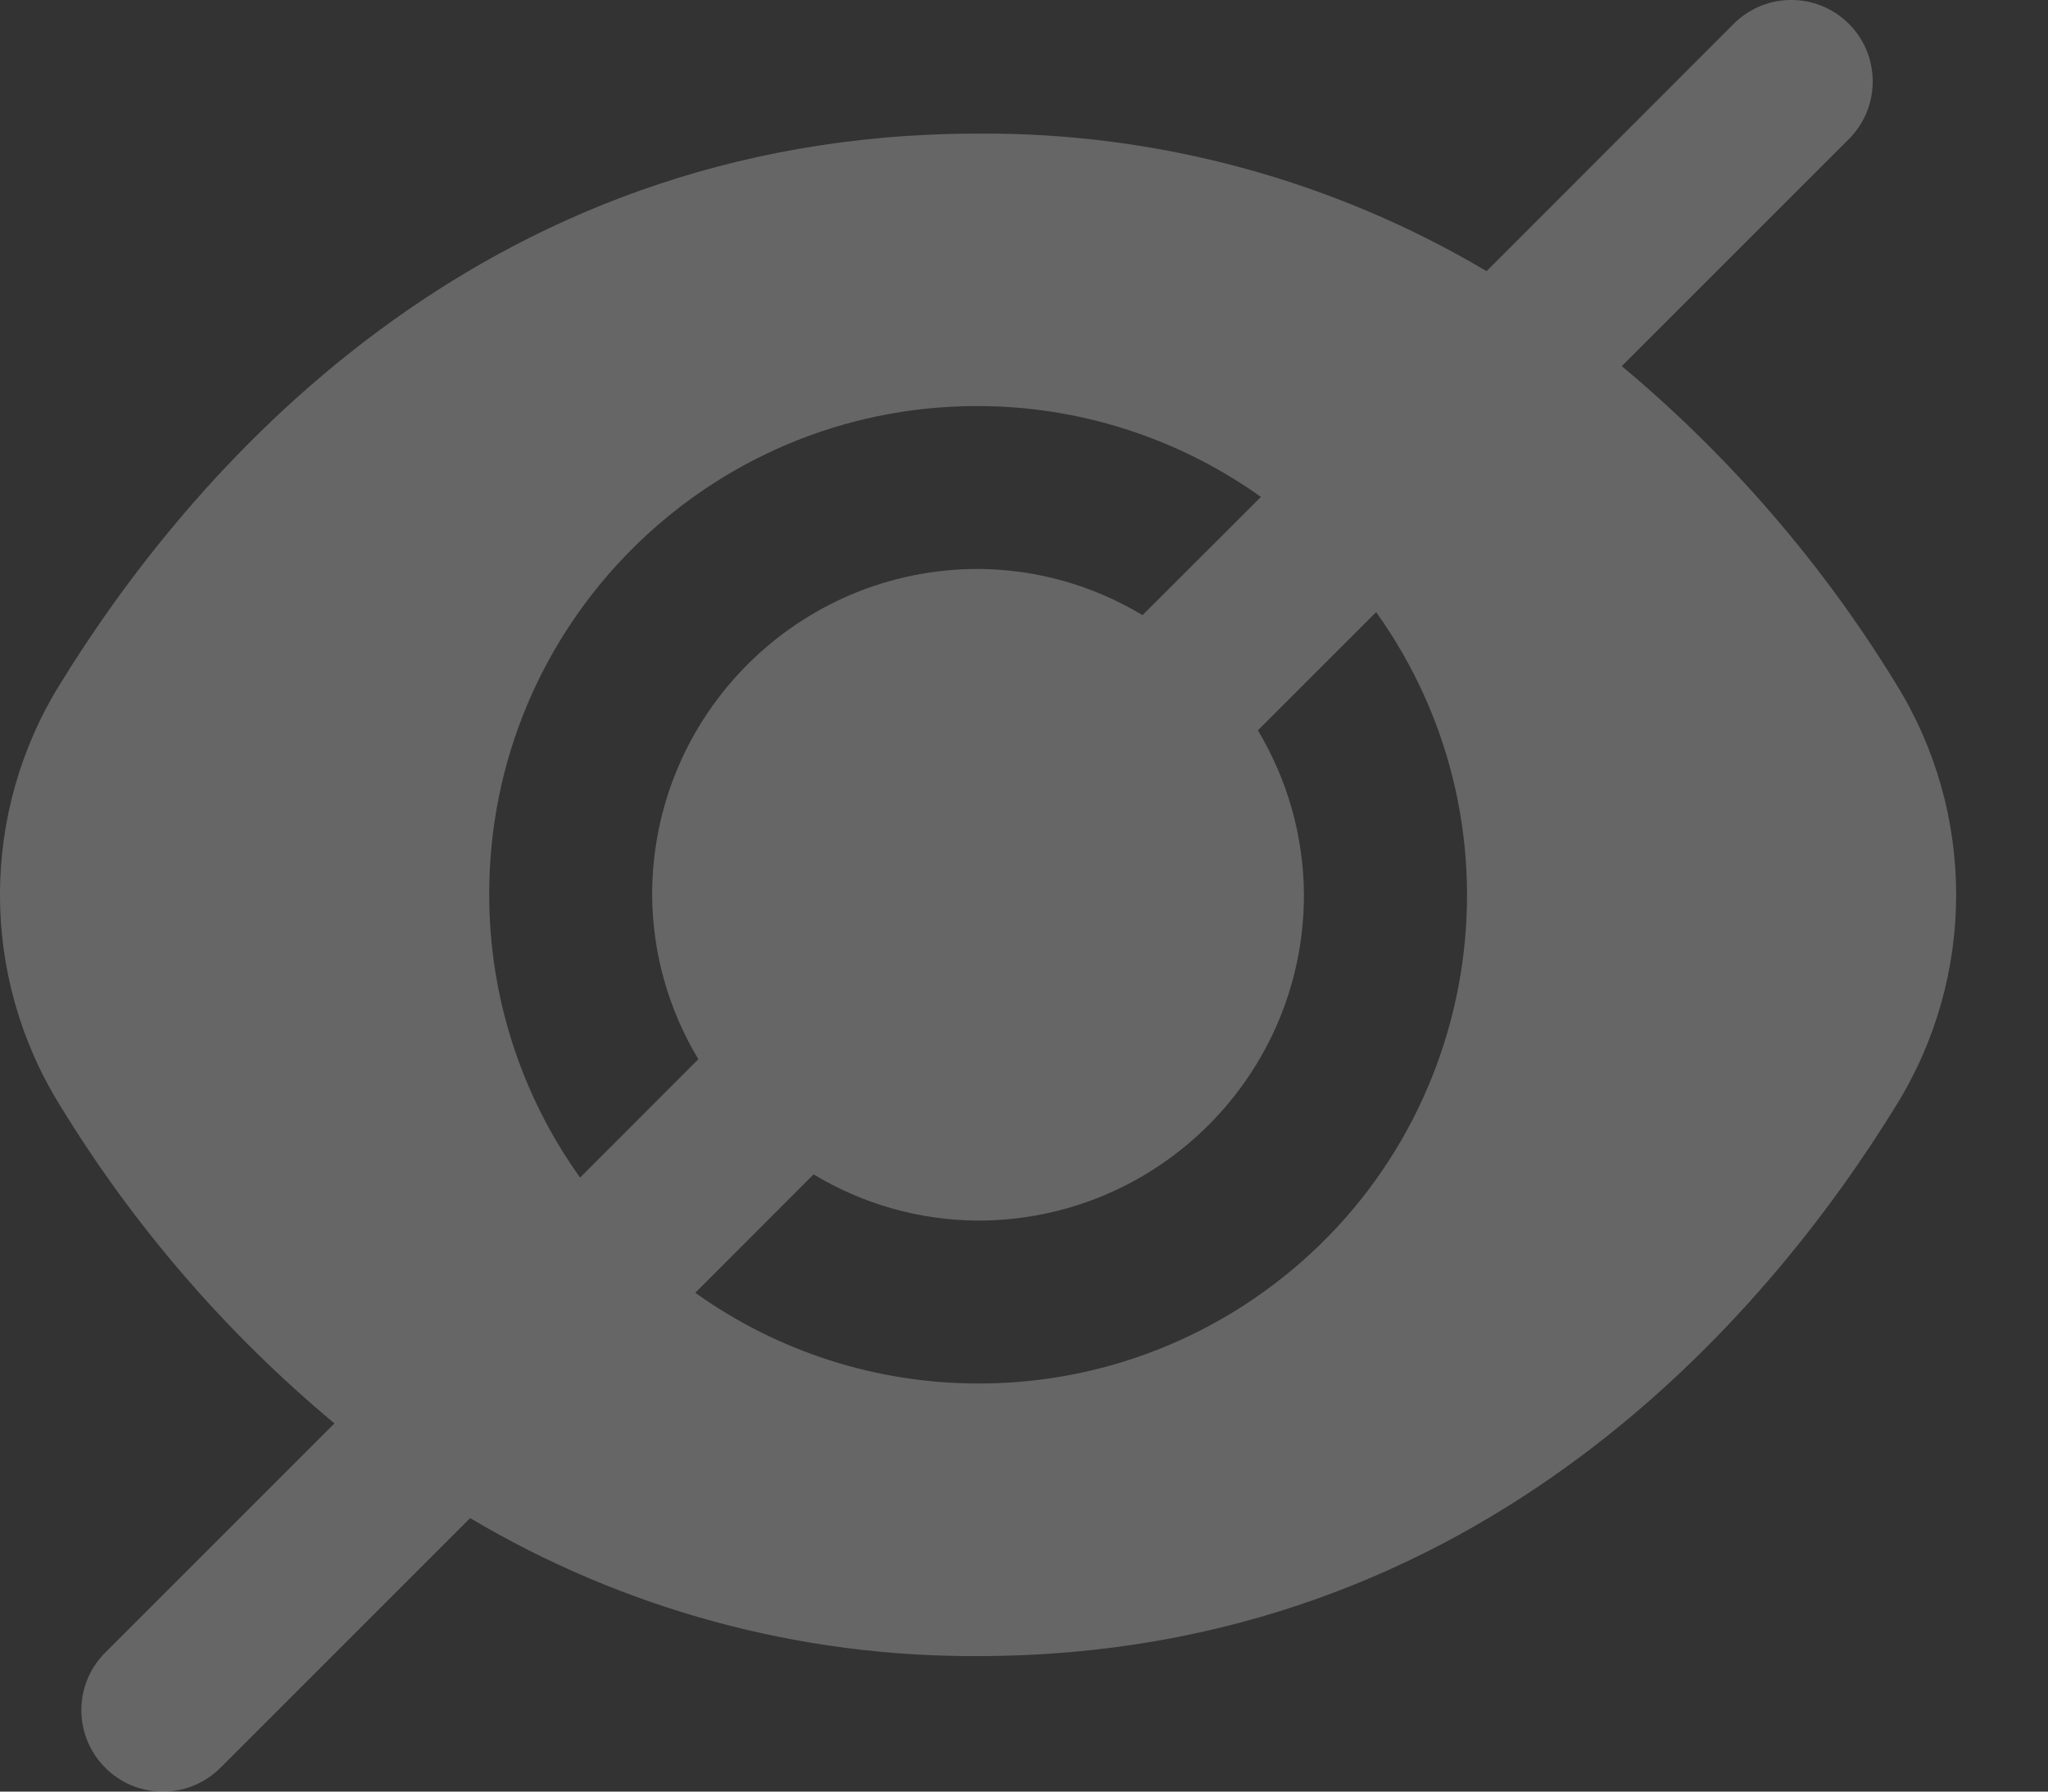 <svg width="16" height="14" viewBox="0 0 16 14" fill="none" xmlns="http://www.w3.org/2000/svg">
<rect x="0" y="0" width="16" height="14" fill="#333333" stroke="none"/>
<path d="M14.816 5.349C14.241 4.408 13.516 3.568 12.67 2.861L14.452 1.079C14.696 0.826 14.689 0.423 14.437 0.179C14.19 -0.06 13.799 -0.06 13.552 0.179L11.614 2.119C10.412 1.406 9.039 1.034 7.641 1.044C3.7 1.044 1.455 3.741 0.467 5.349C-0.156 6.356 -0.156 7.628 0.467 8.635C1.041 9.576 1.766 10.417 2.613 11.123L0.83 12.906C0.577 13.15 0.57 13.553 0.815 13.806C1.059 14.059 1.462 14.066 1.715 13.821C1.72 13.816 1.725 13.811 1.73 13.806L3.673 11.863C4.873 12.576 6.245 12.949 7.641 12.941C11.582 12.941 13.828 10.243 14.816 8.635C15.438 7.628 15.438 6.356 14.816 5.349ZM3.822 6.992C3.818 4.886 5.523 3.176 7.628 3.173C8.425 3.171 9.202 3.42 9.851 3.883L8.926 4.807C8.538 4.573 8.094 4.448 7.641 4.446C6.235 4.446 5.095 5.586 5.095 6.992C5.097 7.445 5.222 7.889 5.456 8.277L4.532 9.202C4.07 8.557 3.822 7.785 3.822 6.992ZM7.641 10.811C6.849 10.811 6.076 10.563 5.432 10.102L6.356 9.177C6.744 9.411 7.188 9.536 7.641 9.538C9.047 9.538 10.187 8.398 10.187 6.992C10.185 6.539 10.06 6.095 9.827 5.707L10.751 4.783C11.975 6.496 11.577 8.878 9.864 10.101C9.215 10.565 8.438 10.813 7.641 10.811Z" fill="white" fill-opacity="0.25"/>
</svg>
